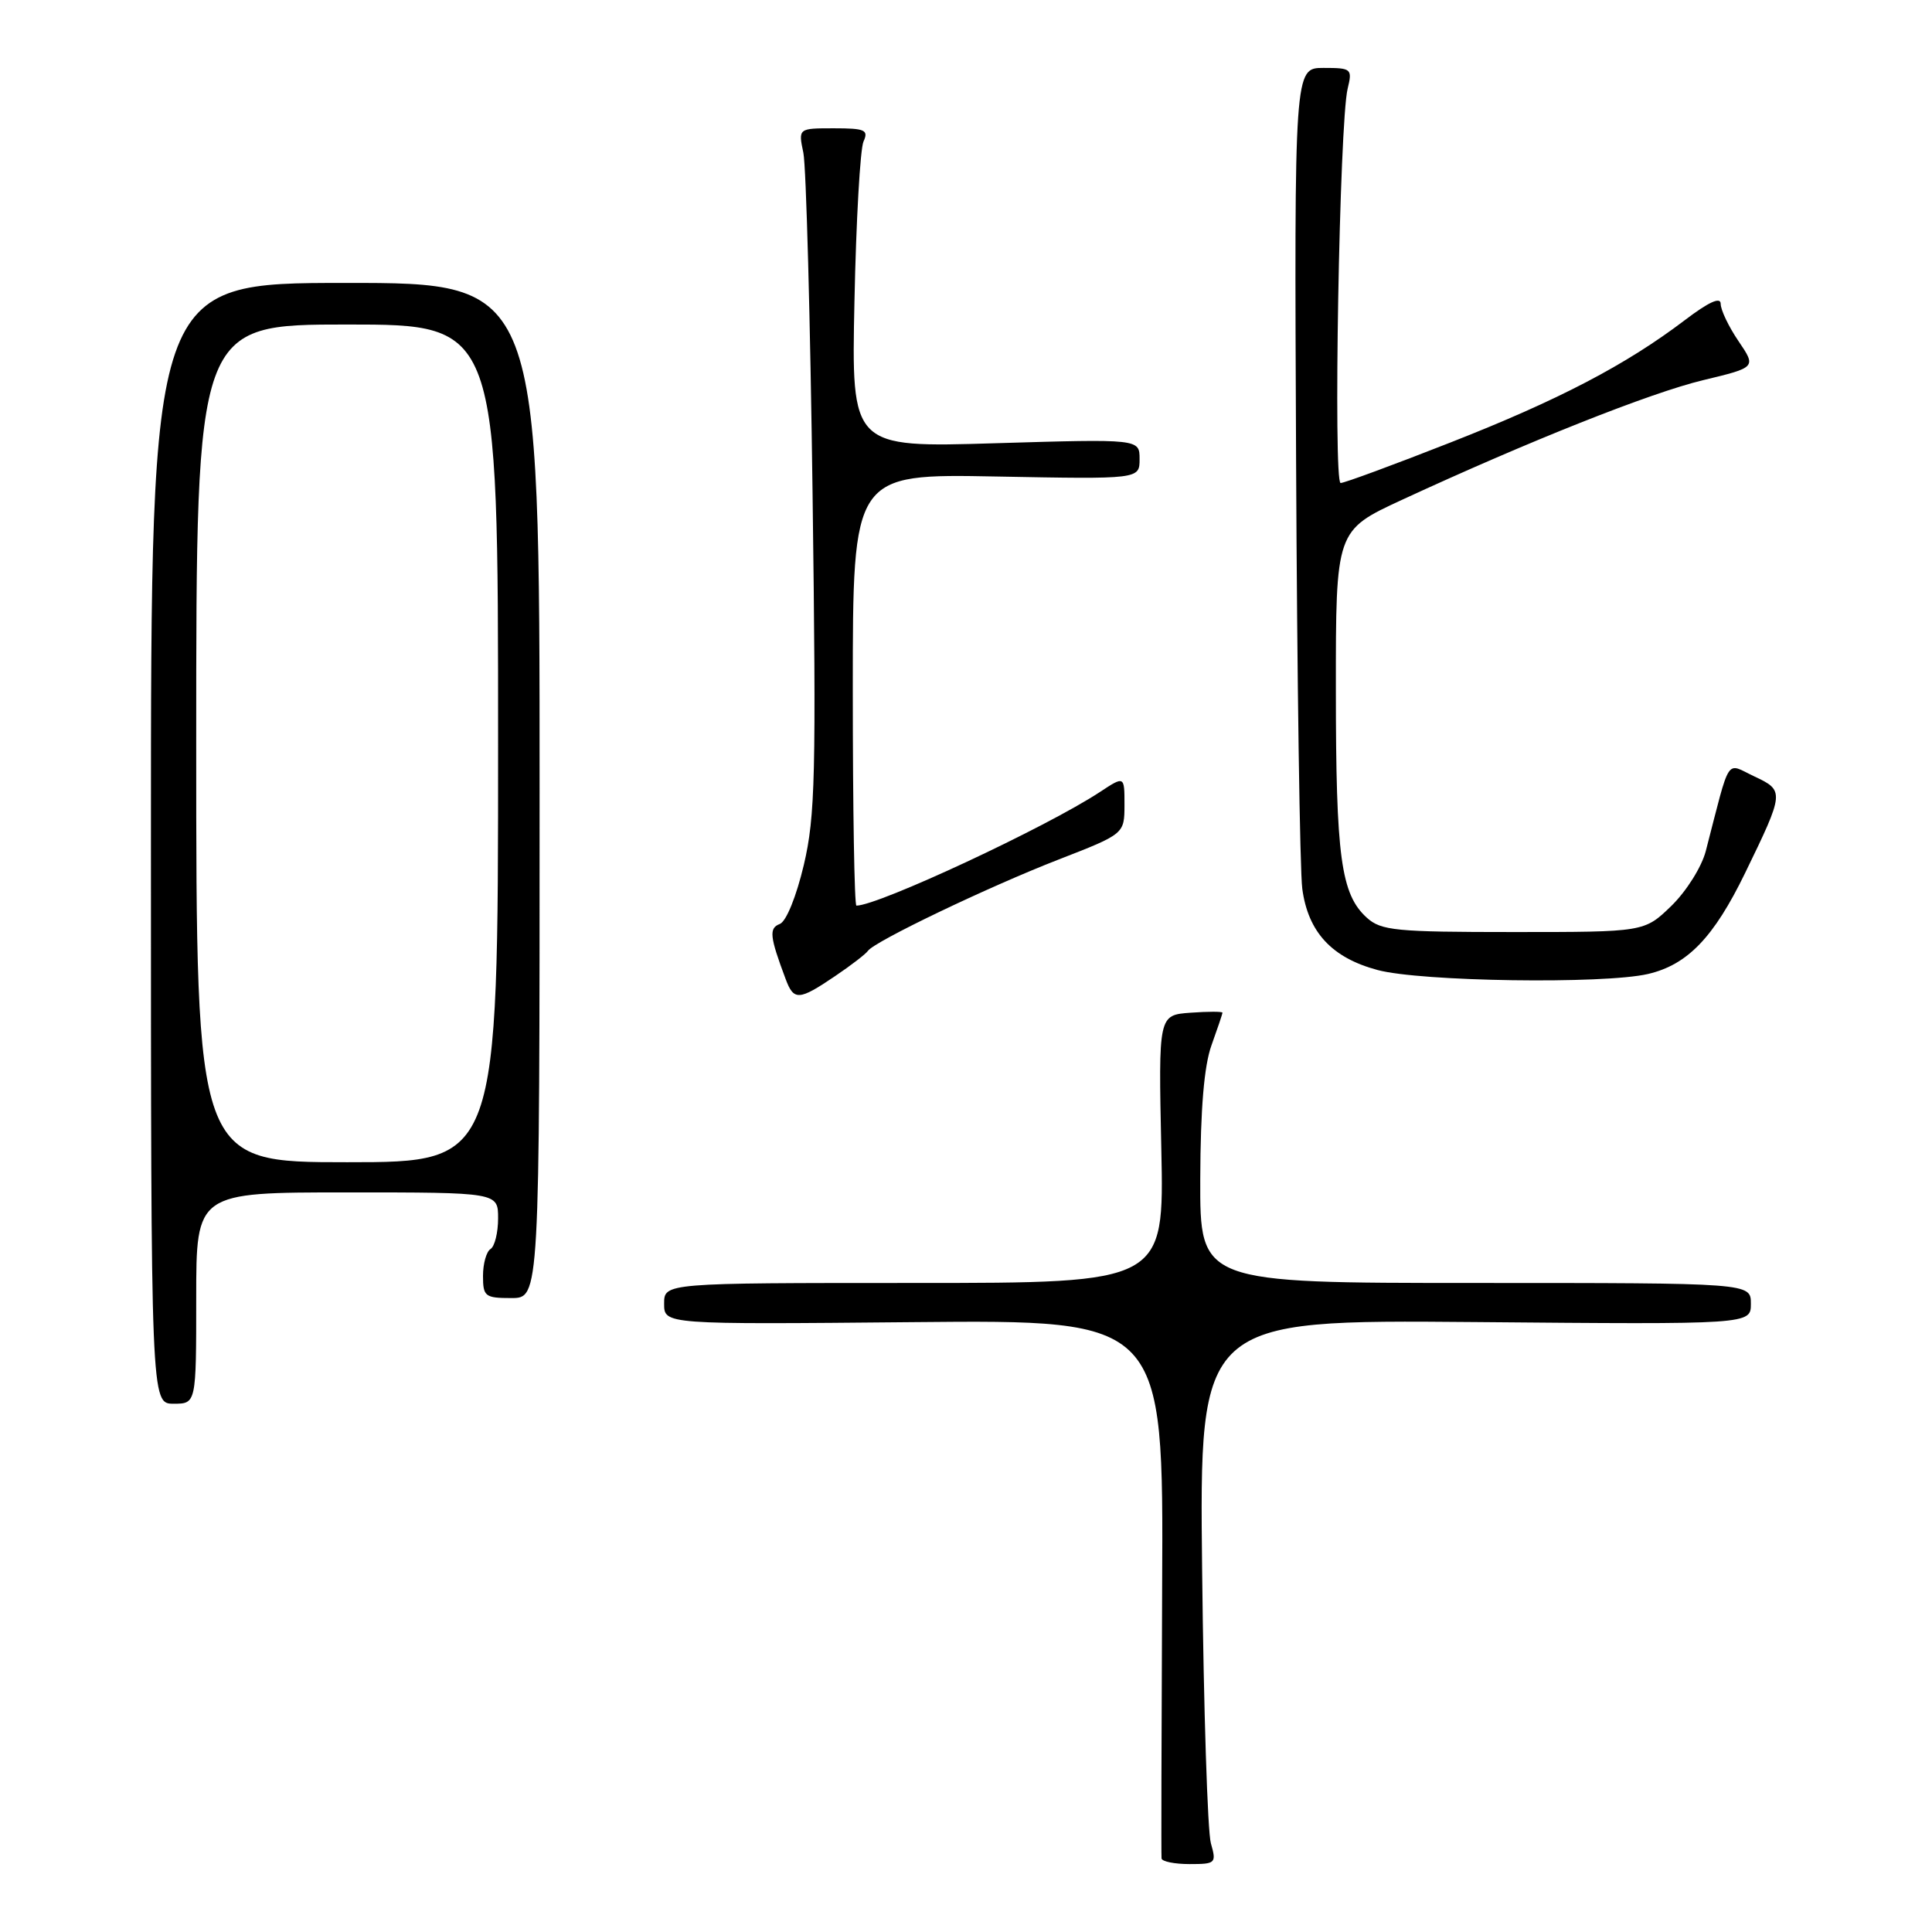 <?xml version="1.0" encoding="UTF-8" standalone="no"?>
<!DOCTYPE svg PUBLIC "-//W3C//DTD SVG 1.1//EN" "http://www.w3.org/Graphics/SVG/1.1/DTD/svg11.dtd" >
<svg xmlns="http://www.w3.org/2000/svg" xmlns:xlink="http://www.w3.org/1999/xlink" version="1.1" viewBox="0 0 256 256">
 <g >
 <path fill="currentColor"
d=" M 160.45 244.25 C 160.01 242.74 159.49 226.51 159.29 208.18 C 158.92 174.87 158.92 174.87 195.46 175.18 C 232.00 175.50 232.00 175.50 232.00 172.75 C 232.00 170.00 232.00 170.00 195.50 170.00 C 159.00 170.00 159.00 170.00 159.04 156.25 C 159.07 146.89 159.55 141.22 160.53 138.50 C 161.32 136.30 161.98 134.36 161.98 134.19 C 161.99 134.02 160.09 134.02 157.75 134.19 C 153.50 134.50 153.50 134.50 153.88 152.25 C 154.26 170.00 154.26 170.00 121.13 170.00 C 88.00 170.00 88.00 170.00 88.00 172.75 C 88.00 175.50 88.00 175.50 121.08 175.19 C 154.17 174.88 154.17 174.88 153.99 210.19 C 153.90 229.61 153.86 245.84 153.91 246.25 C 153.96 246.66 155.63 247.00 157.62 247.00 C 161.09 247.00 161.20 246.89 160.45 244.25 Z  M 26.00 172.00 C 26.00 158.00 26.00 158.00 46.00 158.00 C 66.00 158.00 66.00 158.00 66.00 161.44 C 66.00 163.33 65.55 165.16 65.00 165.50 C 64.45 165.84 64.00 167.44 64.00 169.06 C 64.00 171.79 64.27 172.00 67.75 172.00 C 71.50 172.00 71.50 172.00 71.50 104.74 C 71.50 37.48 71.50 37.48 45.75 37.49 C 20.00 37.50 20.00 37.50 20.00 111.75 C 20.00 186.00 20.00 186.00 23.00 186.00 C 26.00 186.00 26.00 186.00 26.00 172.00 Z  M 110.61 129.37 C 112.75 127.93 114.72 126.41 115.00 126.00 C 115.83 124.76 130.92 117.53 140.25 113.90 C 148.99 110.50 148.99 110.50 149.00 106.65 C 149.00 102.80 149.00 102.80 145.75 104.94 C 138.68 109.60 116.38 120.00 113.48 120.00 C 113.21 120.00 113.00 107.13 113.00 91.39 C 113.00 62.78 113.00 62.78 132.00 63.14 C 151.00 63.50 151.00 63.50 151.00 60.83 C 151.00 58.16 151.00 58.16 131.91 58.73 C 112.81 59.31 112.81 59.31 113.22 39.91 C 113.44 29.23 113.98 19.71 114.42 18.75 C 115.11 17.22 114.63 17.00 110.49 17.00 C 105.77 17.00 105.77 17.00 106.45 20.25 C 106.82 22.04 107.37 42.37 107.67 65.43 C 108.16 102.71 108.03 108.15 106.51 114.61 C 105.52 118.79 104.18 122.10 103.33 122.43 C 101.87 122.99 101.98 124.07 104.11 129.75 C 105.18 132.62 105.87 132.58 110.61 129.37 Z  M 218.36 129.06 C 223.60 127.84 227.08 124.22 231.23 115.69 C 236.45 104.95 236.47 104.76 232.46 102.88 C 228.60 101.07 229.36 99.91 226.02 112.79 C 225.47 114.89 223.45 118.10 221.46 120.04 C 217.88 123.50 217.88 123.50 200.55 123.50 C 184.91 123.50 183.00 123.31 181.11 121.60 C 177.68 118.49 177.01 113.59 177.01 91.40 C 177.00 70.29 177.00 70.29 185.75 66.24 C 202.52 58.48 218.71 52.04 225.69 50.37 C 232.72 48.68 232.72 48.68 230.36 45.20 C 229.06 43.29 228.00 41.07 228.00 40.26 C 228.00 39.29 226.42 40.01 223.25 42.42 C 215.44 48.35 206.53 53.01 192.15 58.65 C 184.67 61.59 178.14 64.00 177.64 64.00 C 176.64 64.00 177.48 16.22 178.57 11.75 C 179.21 9.11 179.08 9.00 175.37 9.00 C 171.50 9.00 171.50 9.00 171.74 61.25 C 171.87 89.99 172.24 115.42 172.56 117.77 C 173.33 123.51 176.47 126.91 182.53 128.53 C 188.25 130.07 212.48 130.42 218.36 129.06 Z  M 26.00 98.50 C 26.00 43.00 26.00 43.00 46.00 43.00 C 66.00 43.00 66.00 43.00 66.00 98.50 C 66.00 154.00 66.00 154.00 46.00 154.00 C 26.00 154.00 26.00 154.00 26.00 98.50 Z "/>
</g>
</svg>